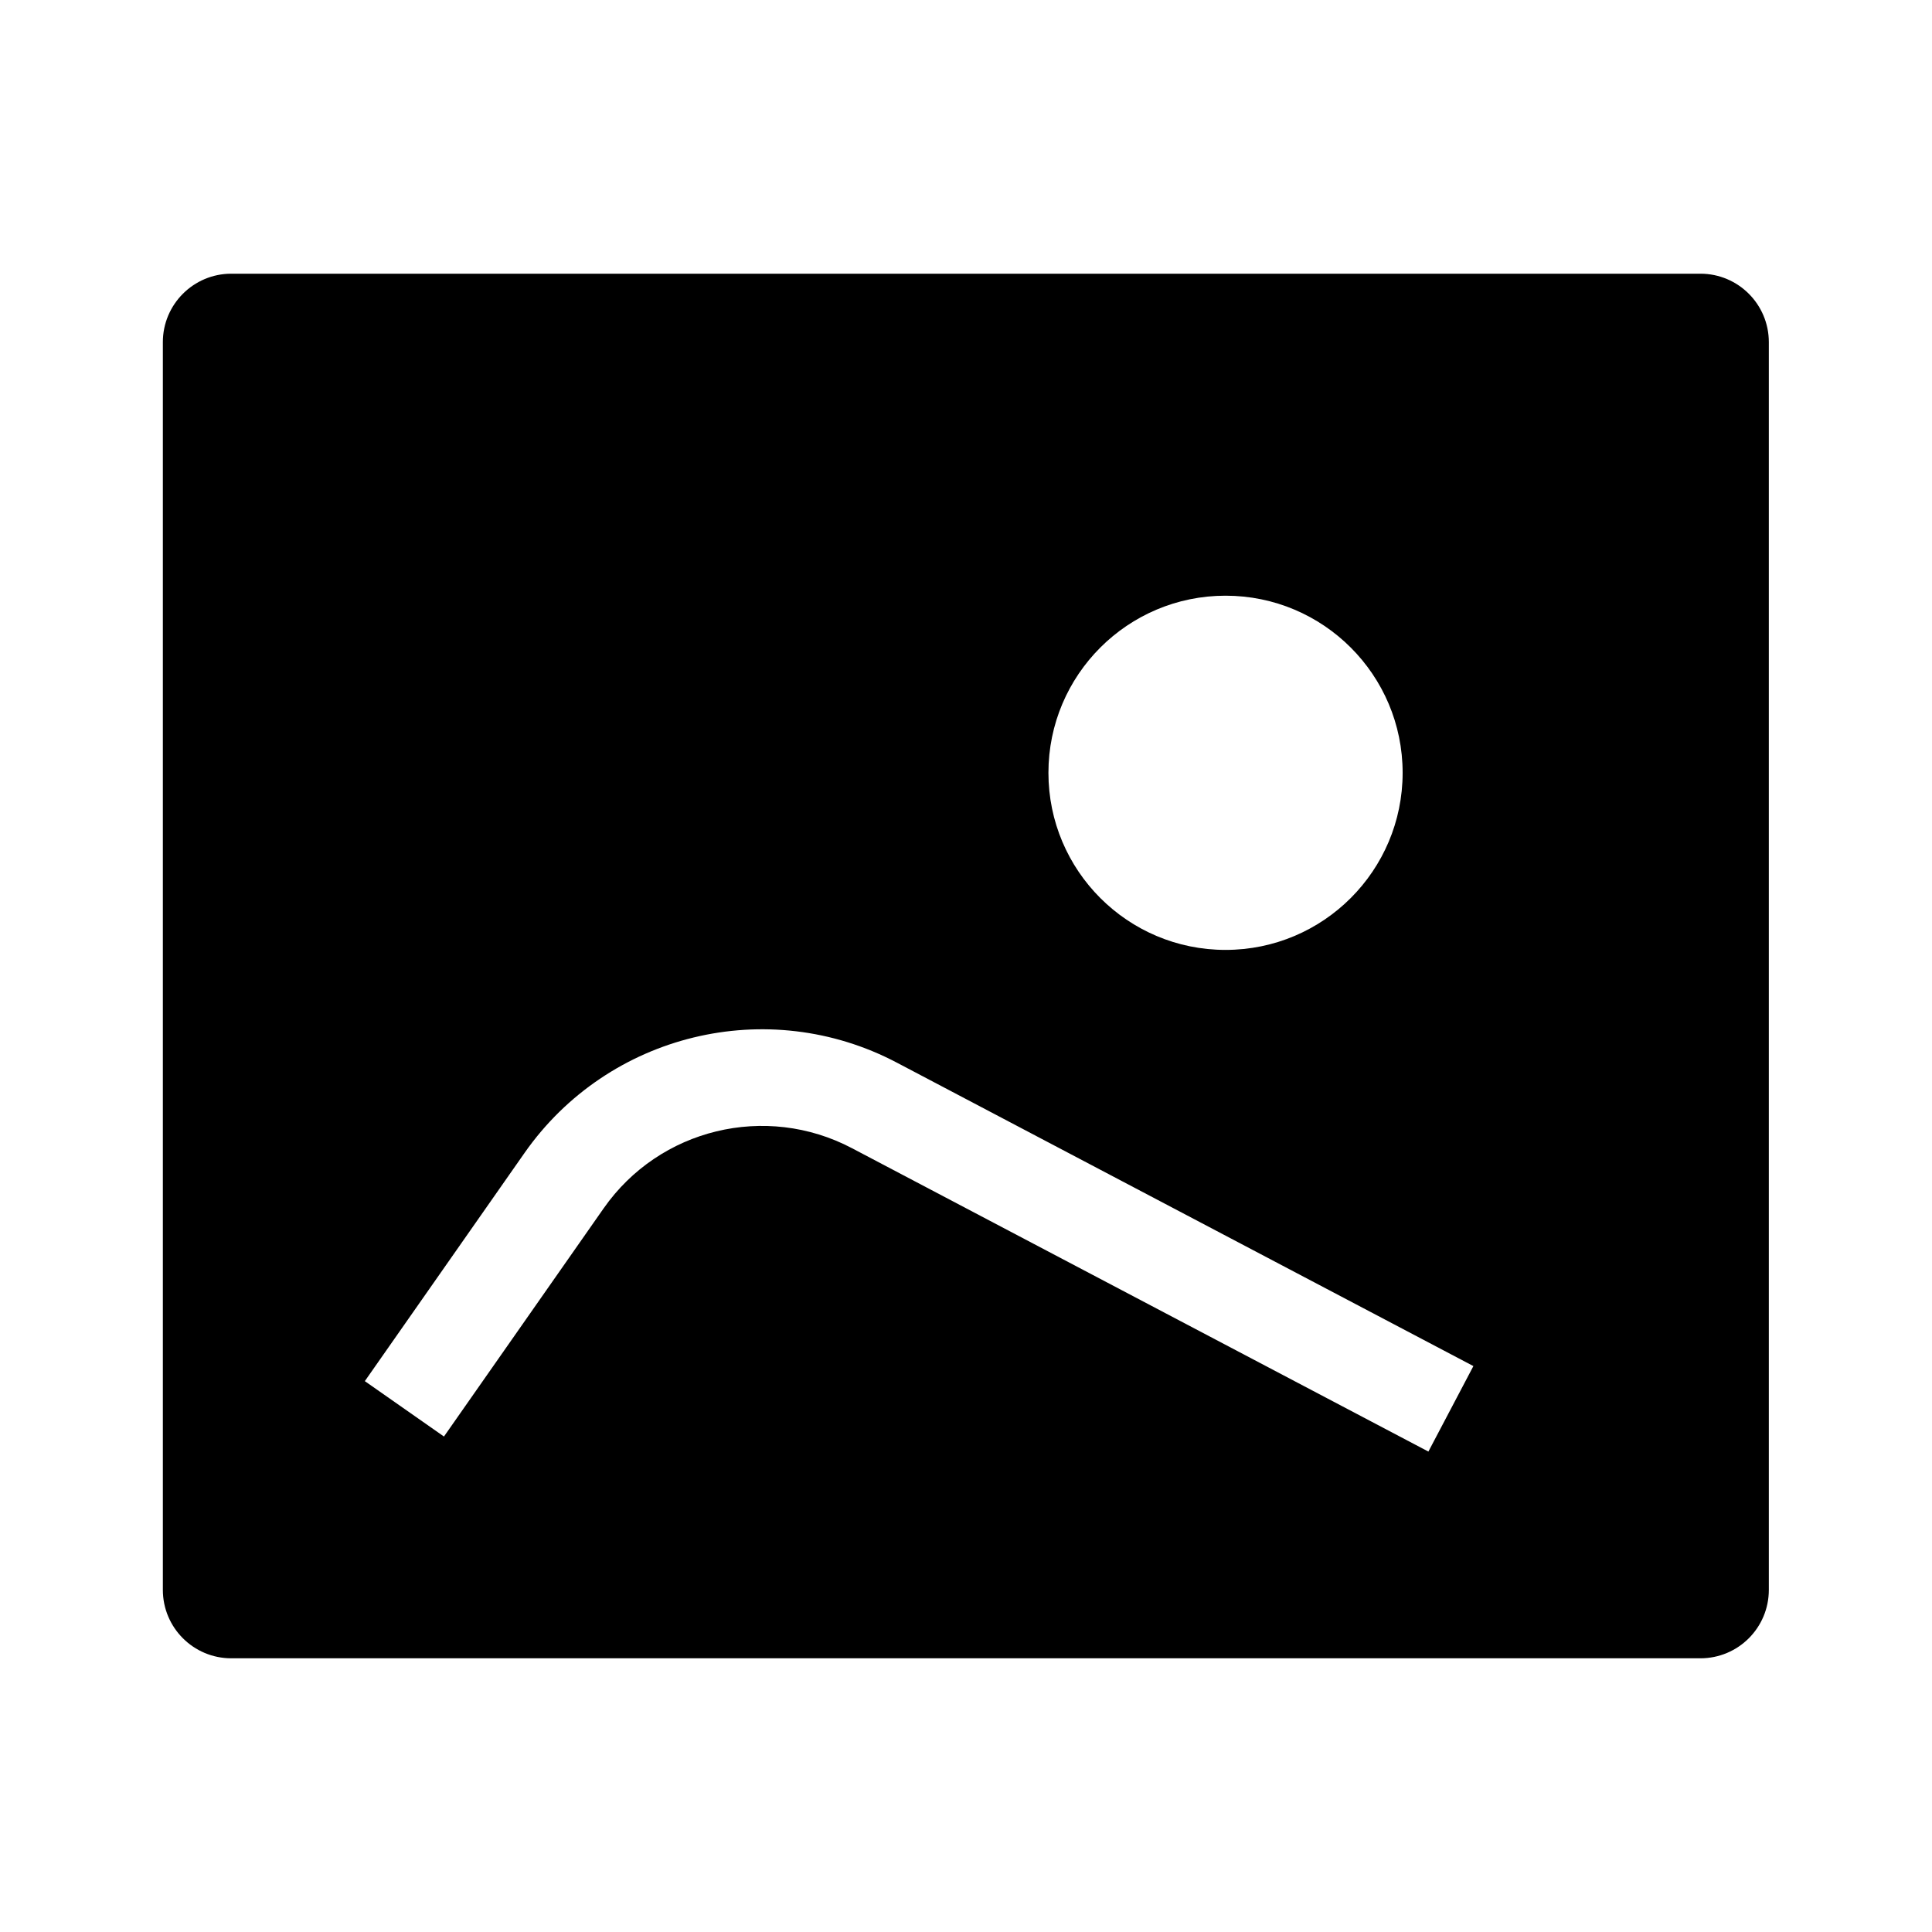 <svg width="24" height="24" viewBox="0 0 24 24" fill="none" xmlns="http://www.w3.org/2000/svg">
<path fill-rule="evenodd" clip-rule="evenodd" d="M2.873 3.4C2.404 3.4 2.023 3.781 2.023 4.25V19.75C2.023 20.22 2.404 20.6 2.873 20.6H21.123C21.593 20.6 21.973 20.22 21.973 19.75V4.25C21.973 3.781 21.593 3.4 21.123 3.4H2.873ZM10.583 14.263C9.513 13.7 8.192 14.02 7.499 15.01L5.515 17.845L4.532 17.157L6.516 14.322C7.556 12.837 9.538 12.356 11.142 13.201L18.303 16.97L17.744 18.032L10.583 14.263ZM17.424 9.6C17.424 10.815 16.439 11.8 15.224 11.8C14.009 11.8 13.024 10.815 13.024 9.6C13.024 8.385 14.009 7.4 15.224 7.4C16.439 7.4 17.424 8.385 17.424 9.6Z" fill="black"/>
</svg>
